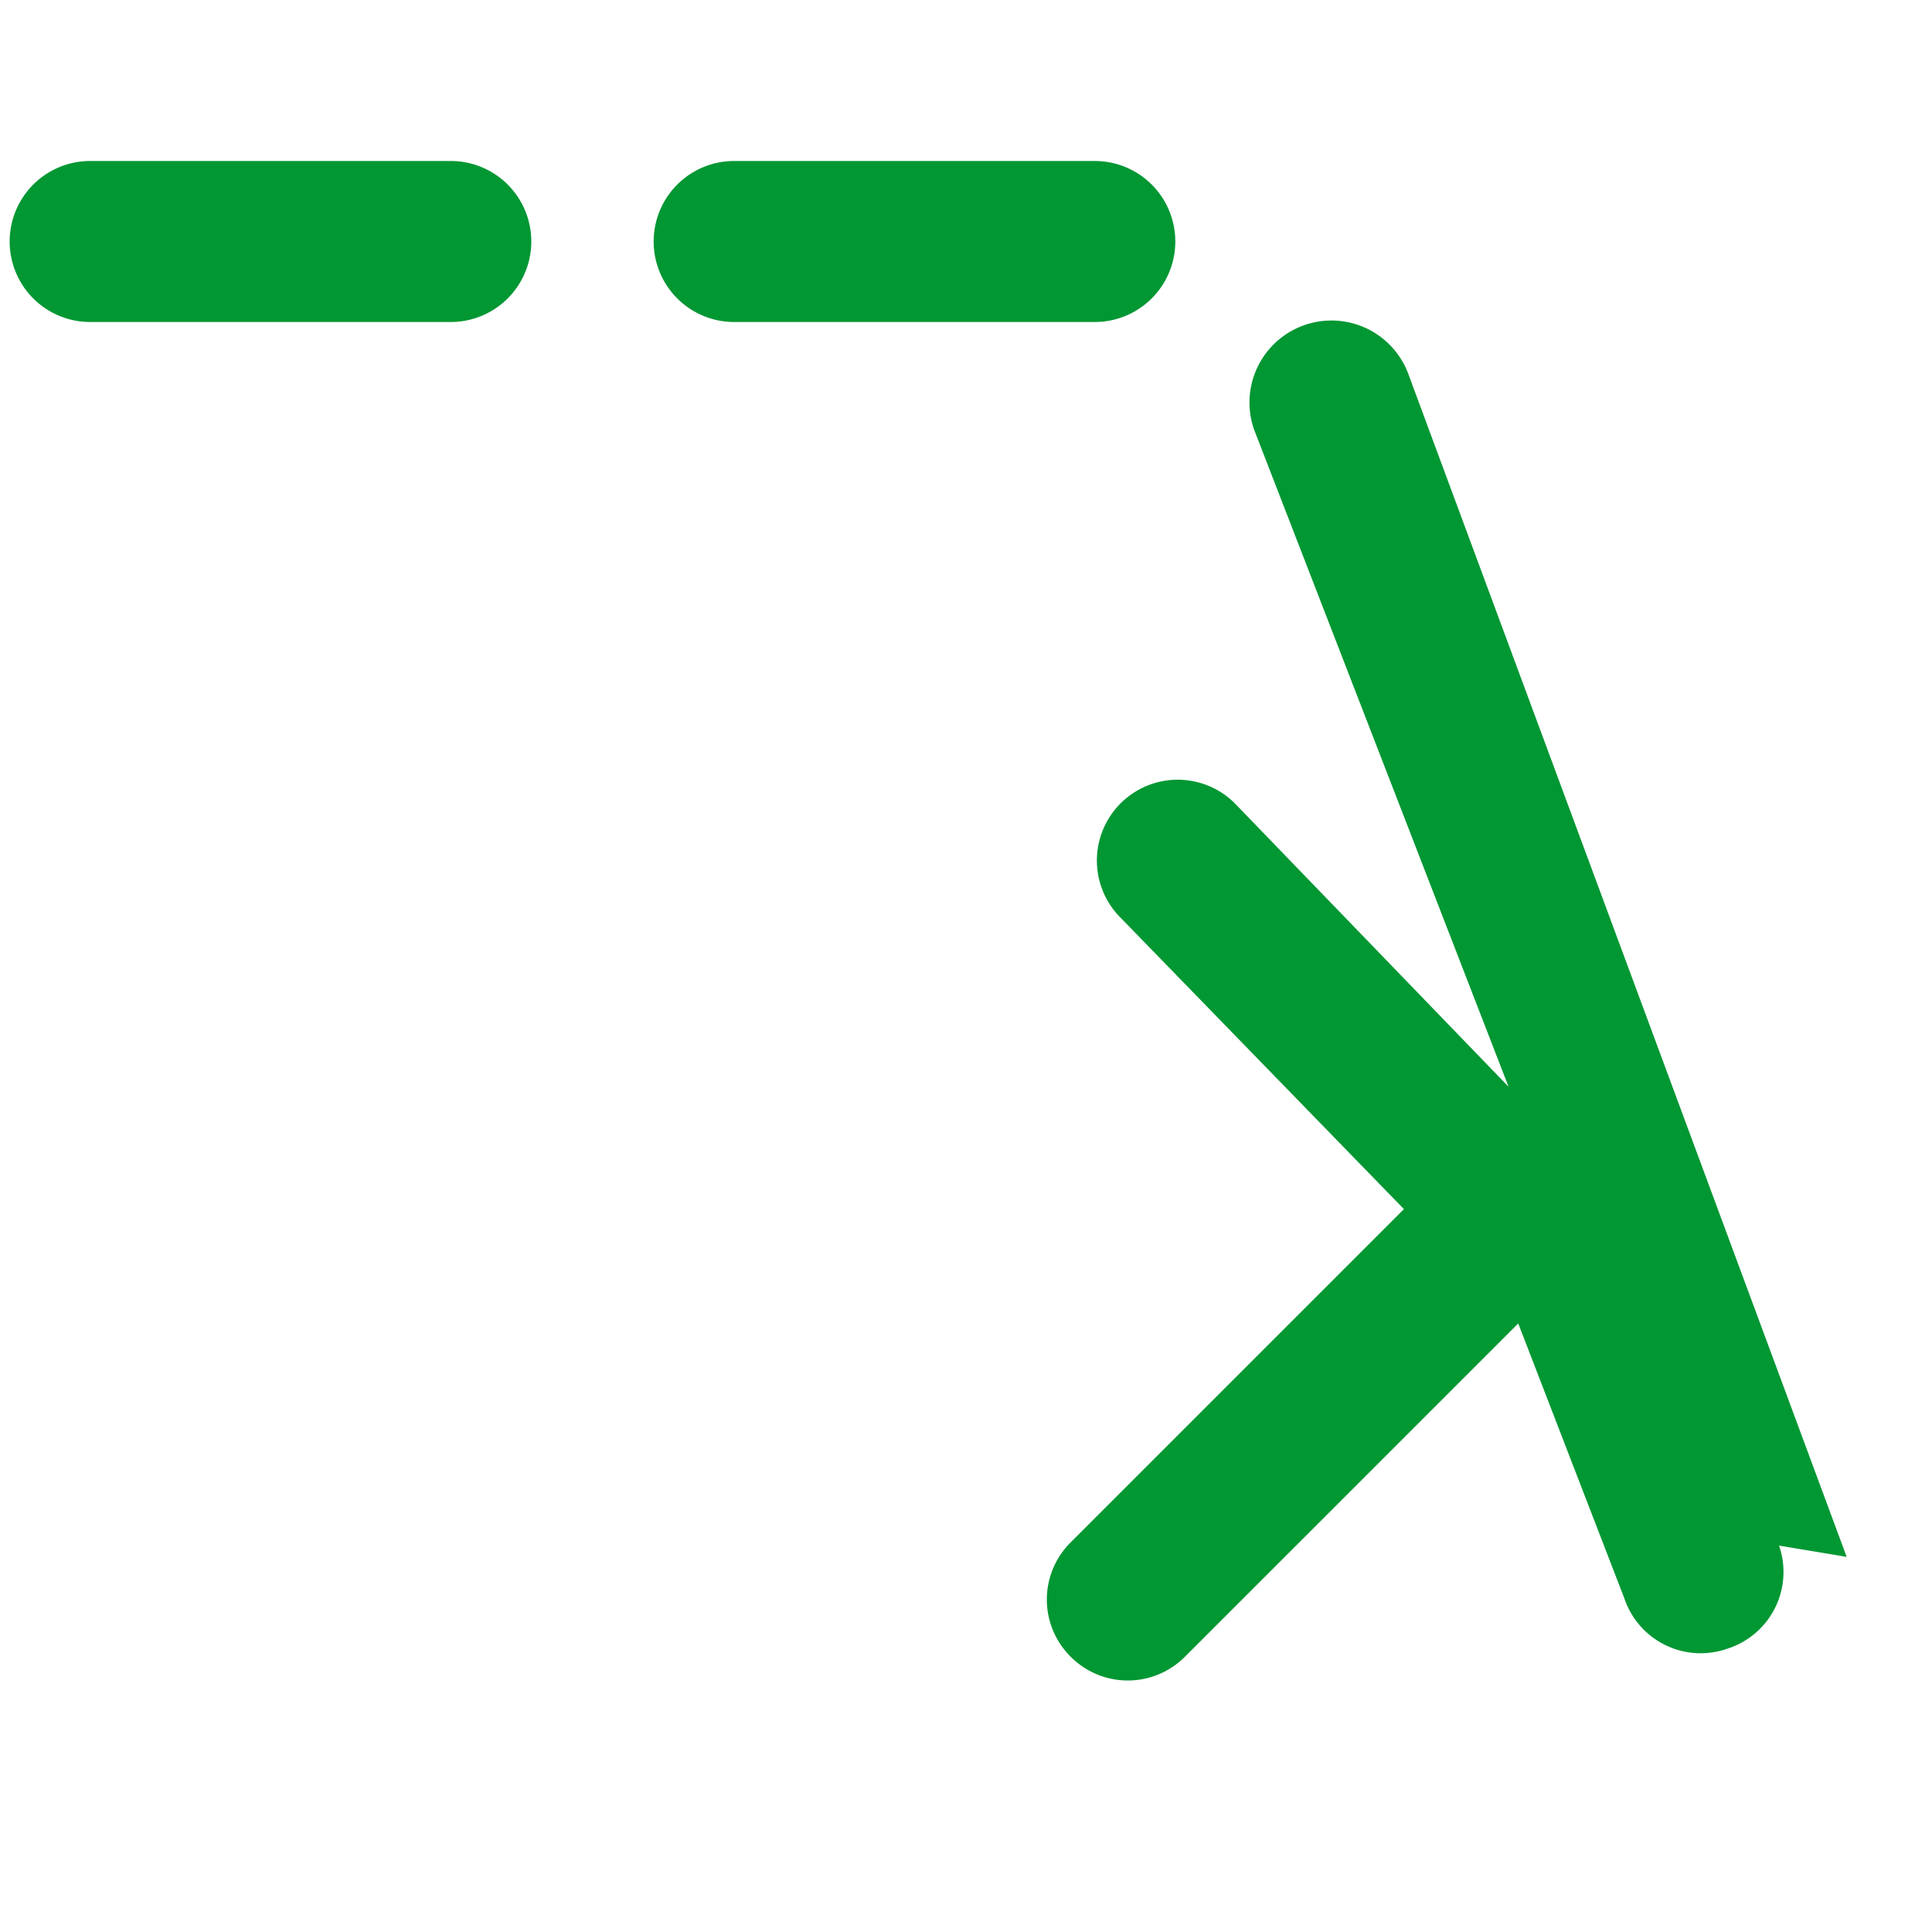 <svg xmlns="http://www.w3.org/2000/svg" width="256" height="256" viewBox="0 0 24 24"><path fill="#019733" d="M22.94 19.34L17.5 4.66a1 1 0 0 0-1.92.68l3.16 8.16l-3.4-3.52a1 1 0 0 0-1.42 1.42l3.52 3.62l-4.14 4.14a1 1 0 0 0 0 1.42a1 1 0 0 0 1.42 0l4.14-4.14l1.32 3.42a1 1 0 0 0 1.28.62a1 1 0 0 0 .64-1.28ZM9.12 4h4.48a1 1 0 0 0 0-2H9.12a1 1 0 0 0 0 2Zm-8 0h4.48a1 1 0 0 0 0-2H1.12a1 1 0 0 0 0 2Z"/></svg>